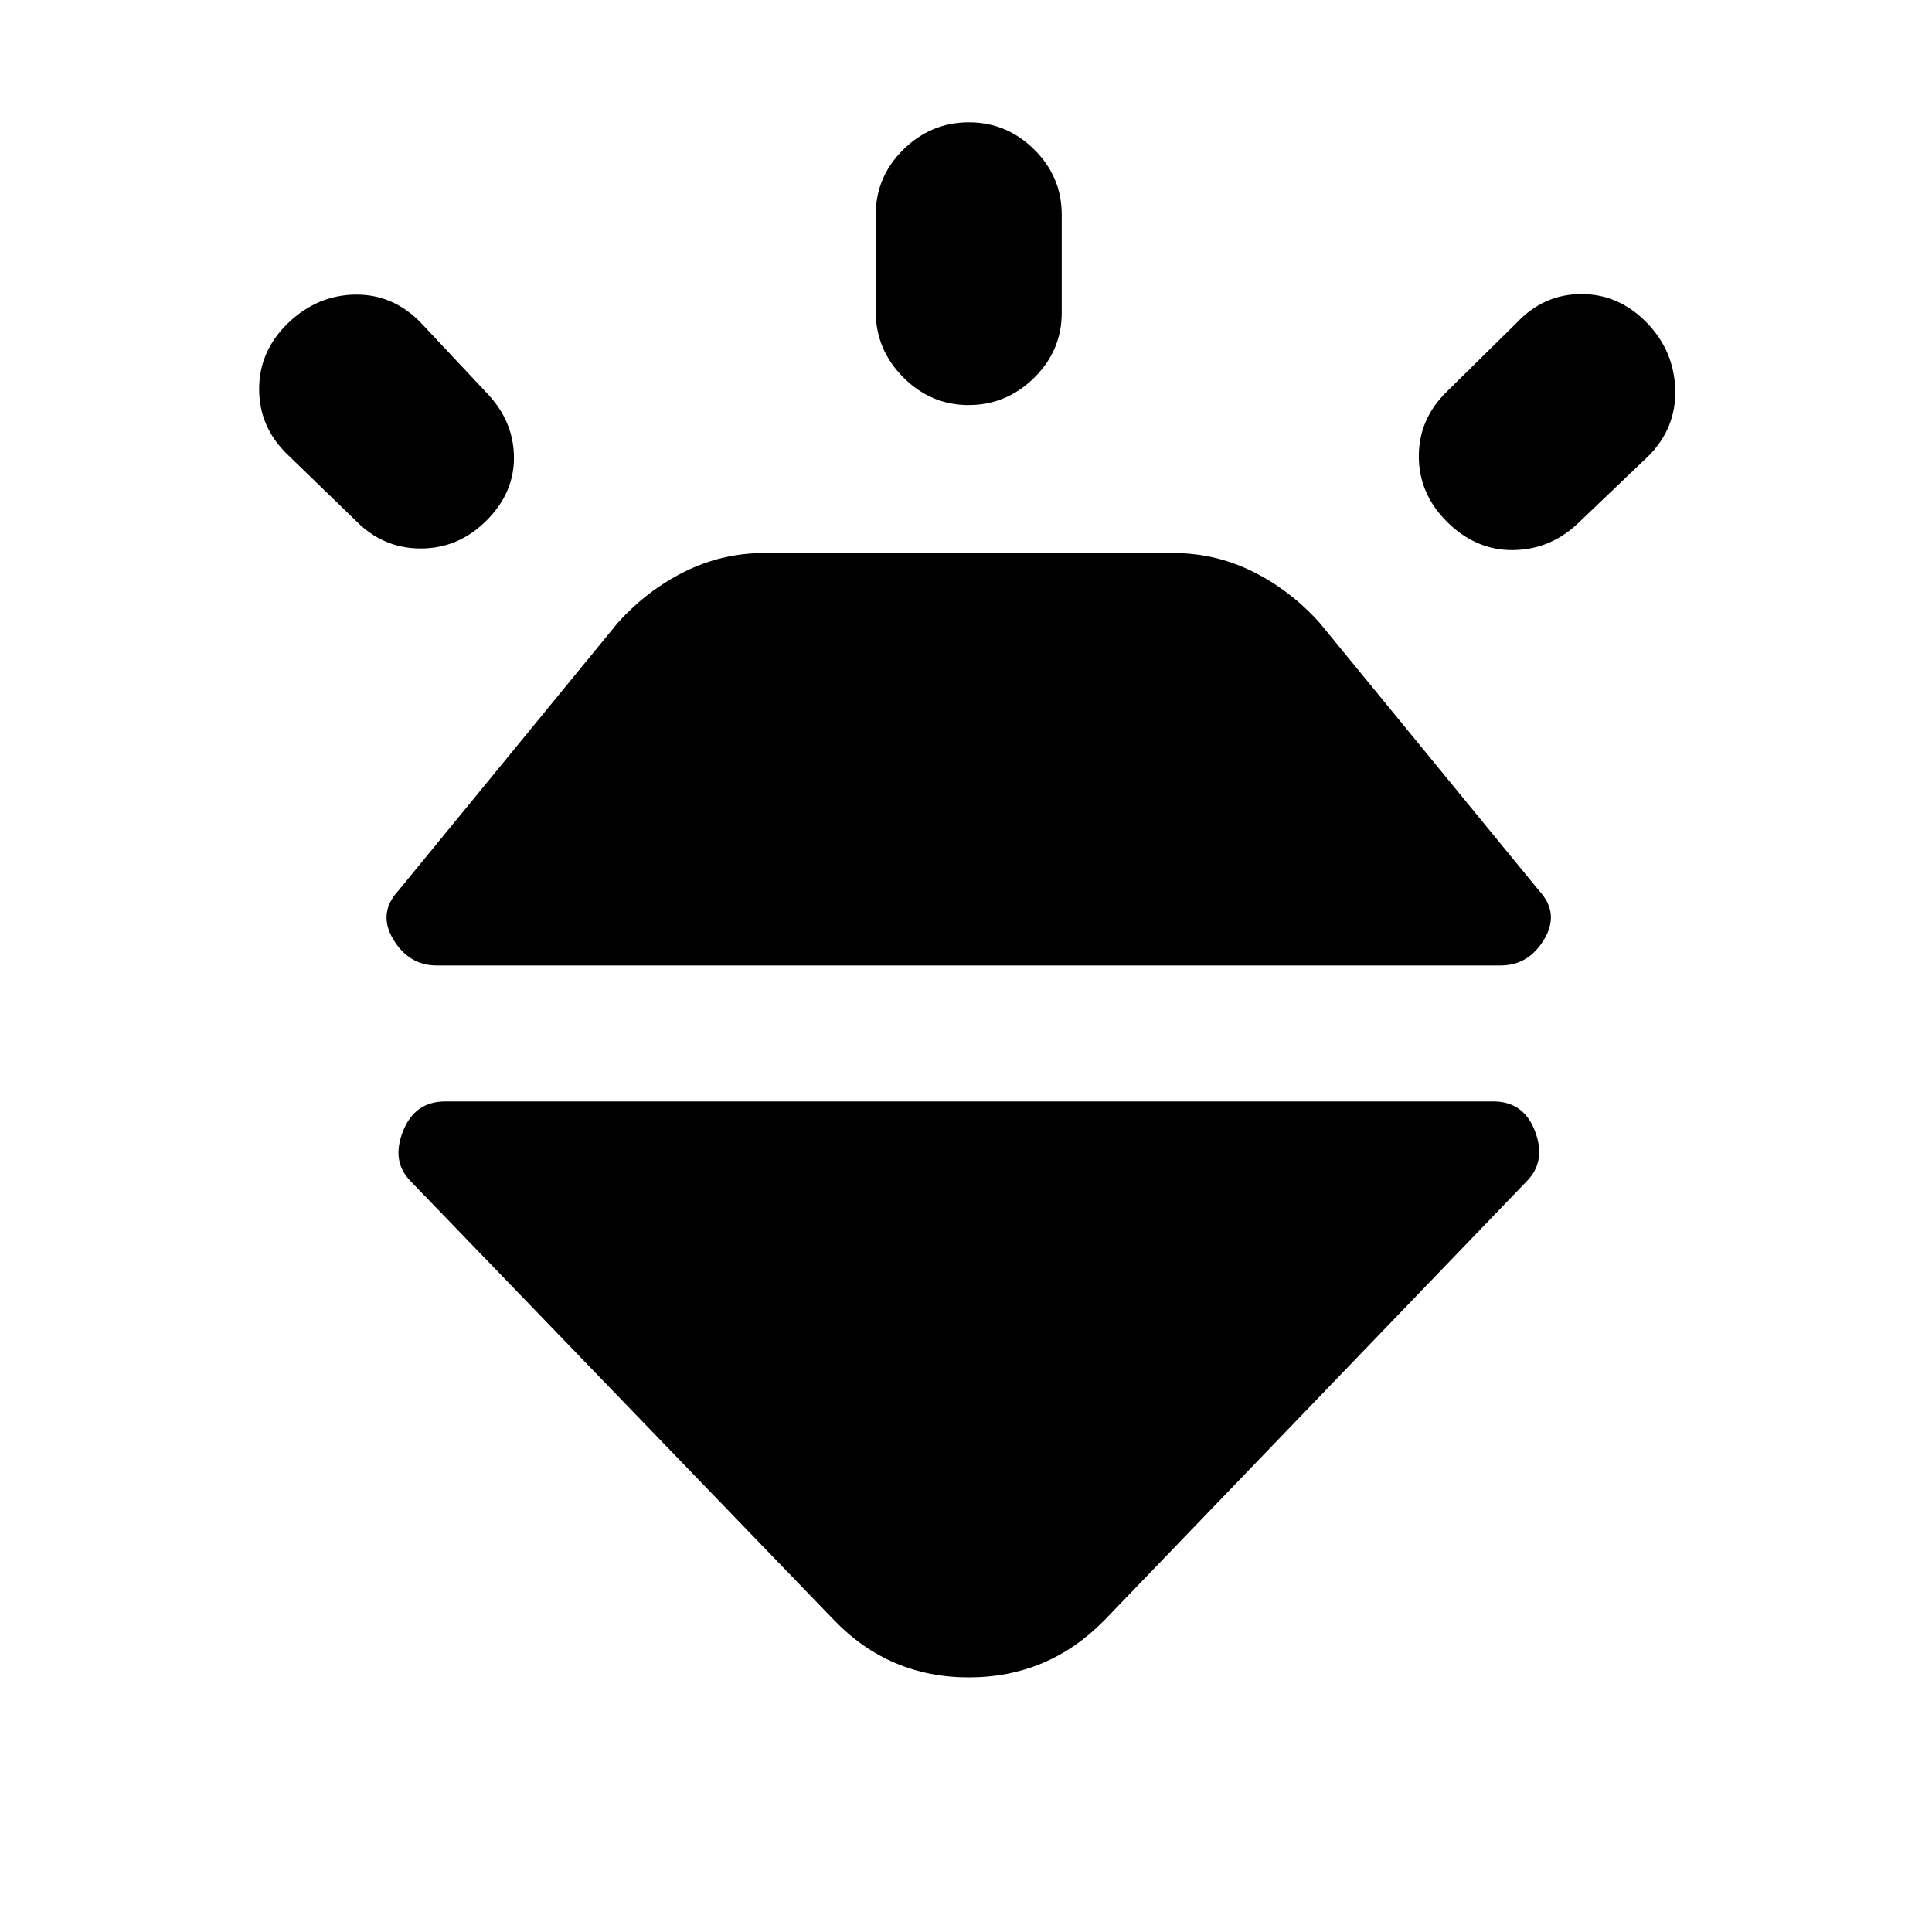 <svg xmlns="http://www.w3.org/2000/svg" height="20" viewBox="0 -960 960 960" width="20"><path d="M143.14-799.44q14.39-13.89 33.33-14.17 18.94-.28 32.83 14.17l32.44 34.57q13.39 13.89 13.64 31.76t-13.64 31.76q-13.89 13.89-32.68 13.89t-32.34-13.89l-34.07-33q-13.89-13.53-13.89-32.36t14.38-32.73Zm338.28-99.78q18.8 0 32.47 13.52 13.68 13.53 13.68 32.42v48.63q0 18.88-13.75 32.41-13.75 13.52-32.54 13.52-18.8 0-32.48-13.81-13.67-13.8-13.67-32.69v-48.06q0-18.89 13.75-32.42 13.74-13.52 32.54-13.52Zm337.06 99.78q13.39 13.9 13.92 33.05.54 19.15-13.36 33.04l-34.56 33q-13.8 13.39-32.47 13.68-18.66.28-33.12-14.18Q705-714.74 705-733.28q0-18.53 13.89-32.09l34.57-34.07q13.55-14.45 32.34-14.45 18.79 0 32.68 14.45ZM221.24-412.7h520.78q15.21 0 20.78 14.96t-4.26 24.78L548.78-154.93q-27.86 28.41-67.37 28.41-39.52 0-66.93-28.41L204.15-372.96q-9.82-9.82-3.97-24.78t21.06-14.96Zm-23.28-104.74L307-650.54q14.46-16.09 33.13-25.38 18.68-9.3 39.78-9.3h202.66q21.43 0 40.05 9.3 18.62 9.29 33.08 25.38l109.04 133.1q10.33 11.18 2.56 24.18-7.76 13-21.71 13H217.11q-13.96 0-21.72-13-7.76-13 2.57-24.18Z"/></svg>